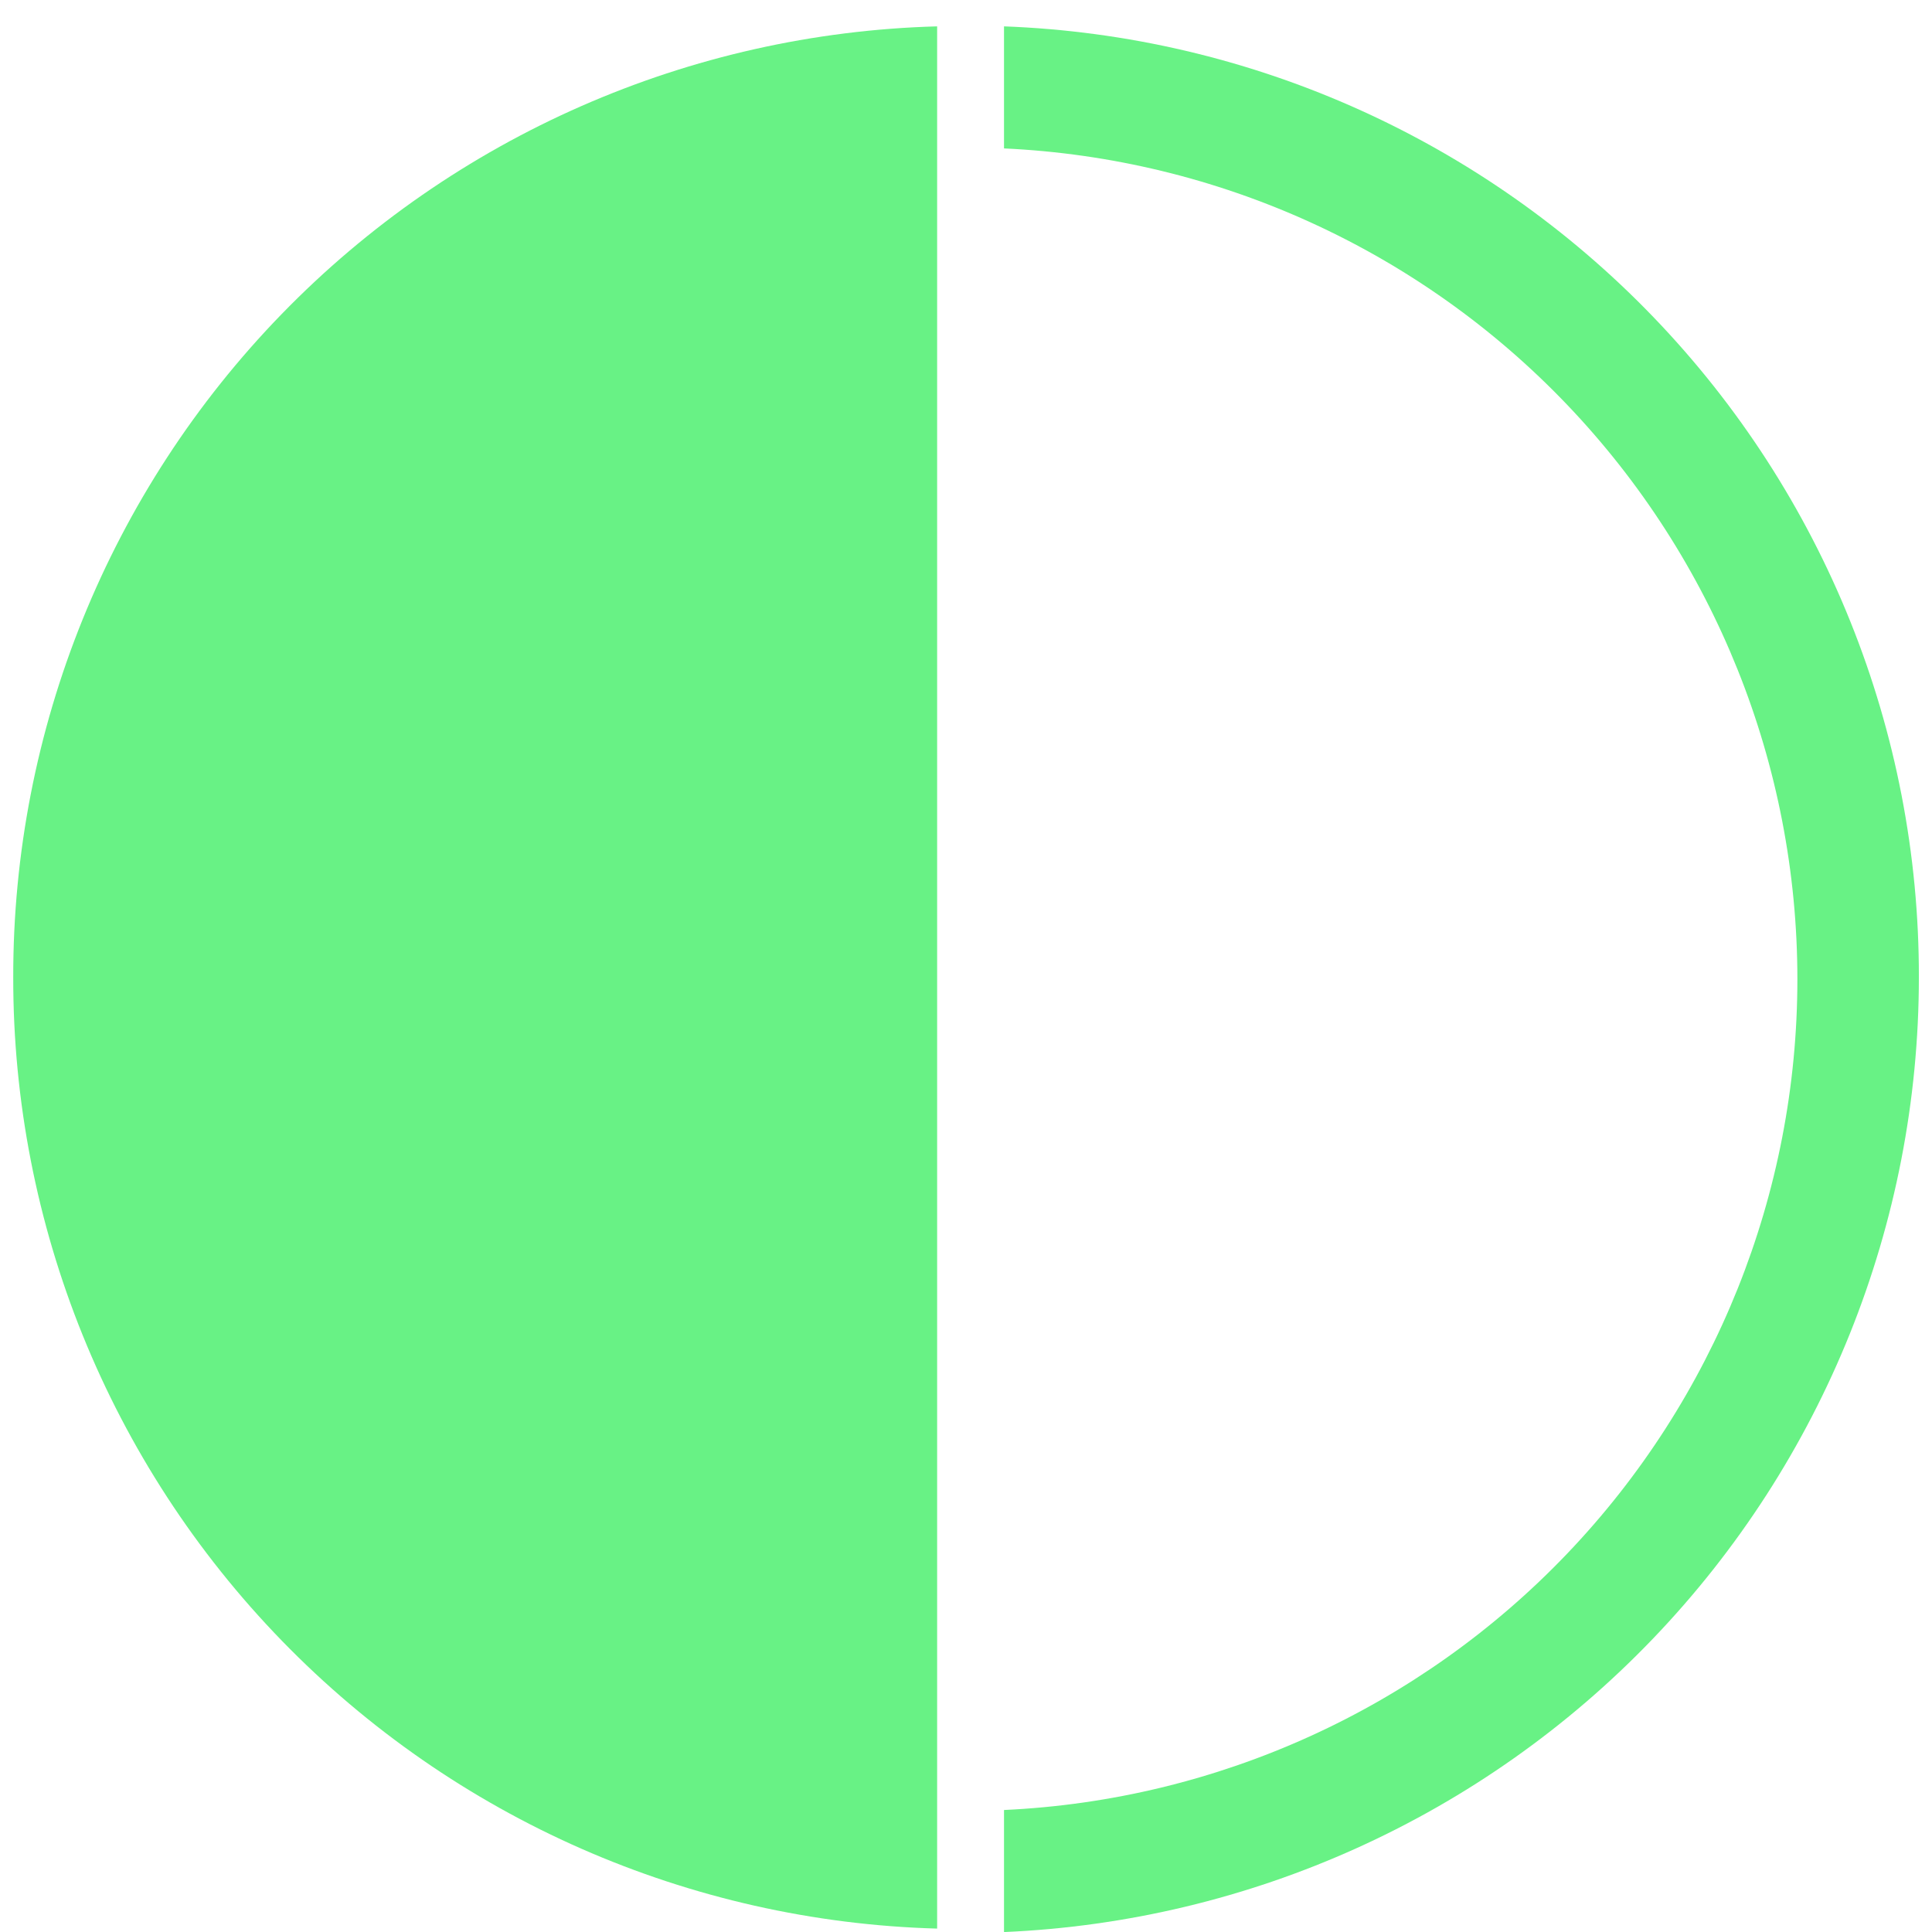 <svg width="34" height="34" viewBox="0 0 34 34" fill="none" xmlns="http://www.w3.org/2000/svg">
<path d="M33.769 17.199C33.776 12.867 32.101 8.702 29.098 5.581C26.095 2.459 21.997 0.625 17.669 0.464V2.612C21.43 2.785 24.98 4.401 27.58 7.124C30.18 9.847 31.631 13.467 31.631 17.233C31.631 20.998 30.18 24.618 27.58 27.341C24.98 30.064 21.43 31.68 17.669 31.853V34.001C22.001 33.815 26.094 31.964 29.093 28.834C32.093 25.703 33.768 21.535 33.769 17.199Z" fill="#68F285"/>
<path d="M0.233 17.199C0.227 21.558 1.923 25.747 4.96 28.874C7.997 32.001 12.135 33.819 16.492 33.94V0.464C12.135 0.583 7.997 2.399 4.959 5.525C1.922 8.651 0.226 12.84 0.233 17.199Z" fill="#68F285"/>
</svg>
